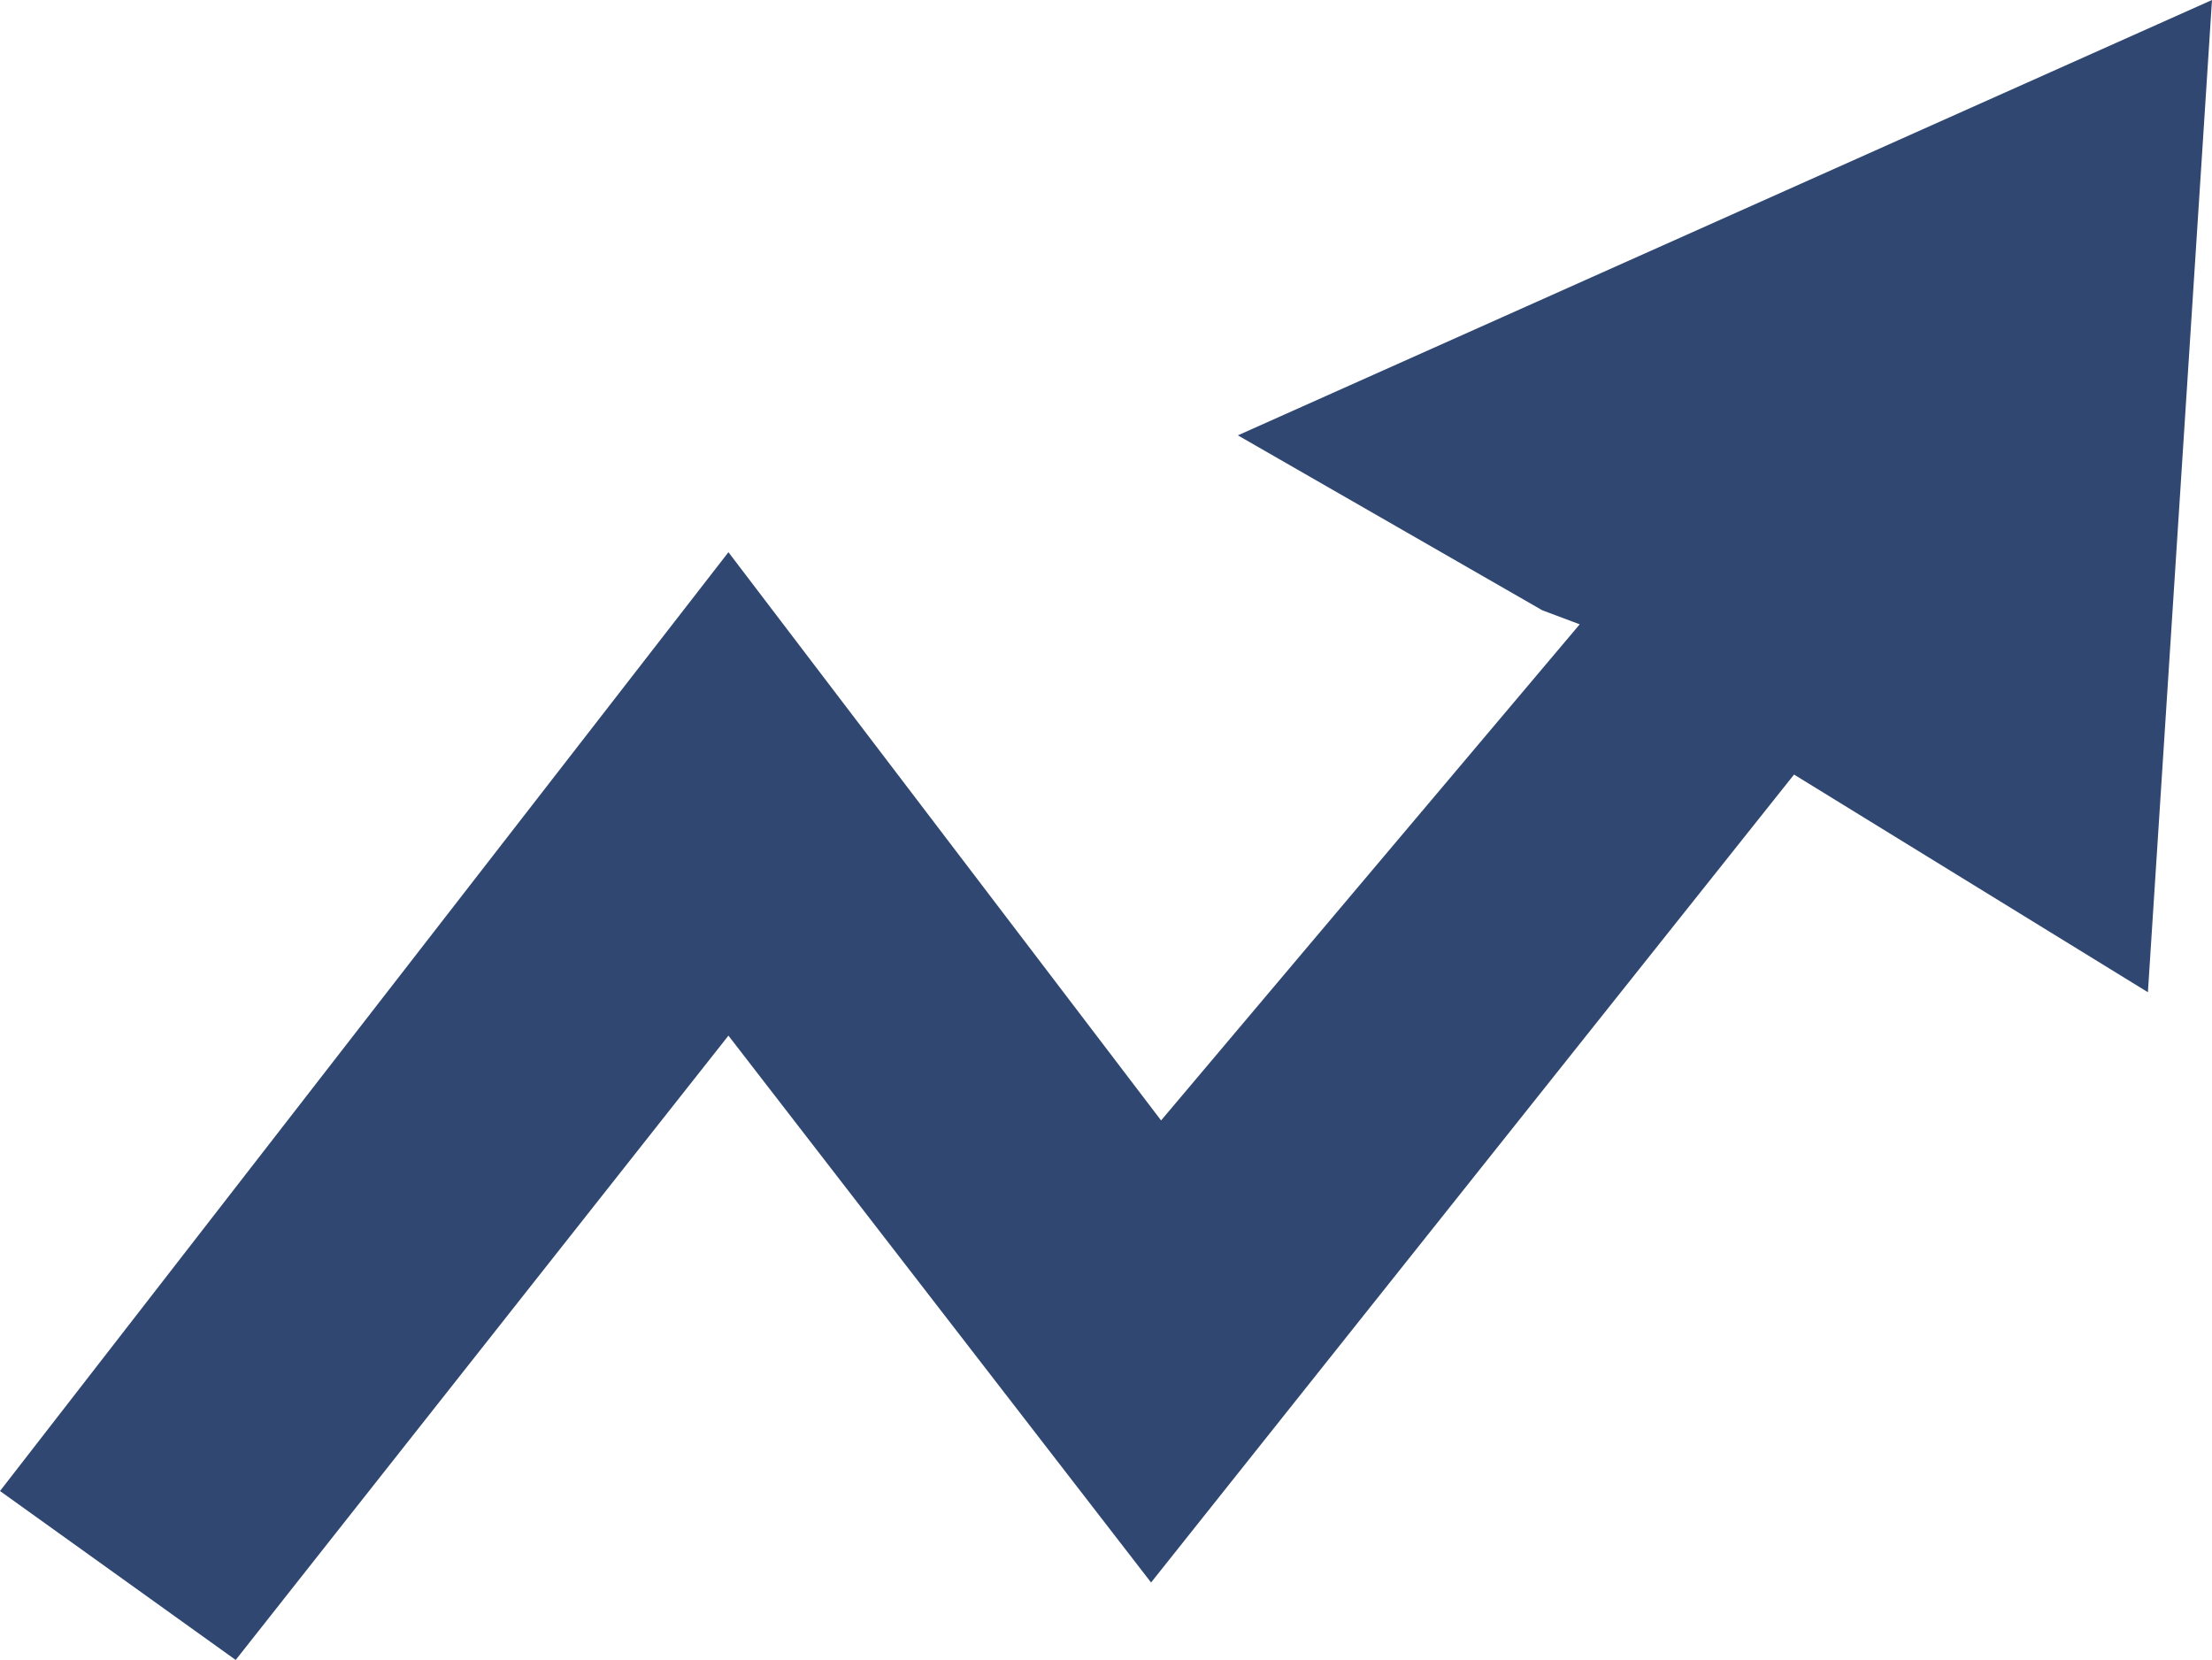 <svg xmlns="http://www.w3.org/2000/svg" viewBox="0 0 33.13 24.86"><defs><style>.cls-1{fill:#304771;}</style></defs><g id="Calque_2" data-name="Calque 2"><g id="Calque_2-2" data-name="Calque 2"><polygon class="cls-1" points="3.53 24.86 10.91 15.51 17.24 23.7 26.87 11.6 32.17 14.86 33.13 0 18.54 6.52 23.1 9.14 23.66 9.35 17.39 16.78 10.91 8.27 0 22.33 3.53 24.86"/></g></g></svg>